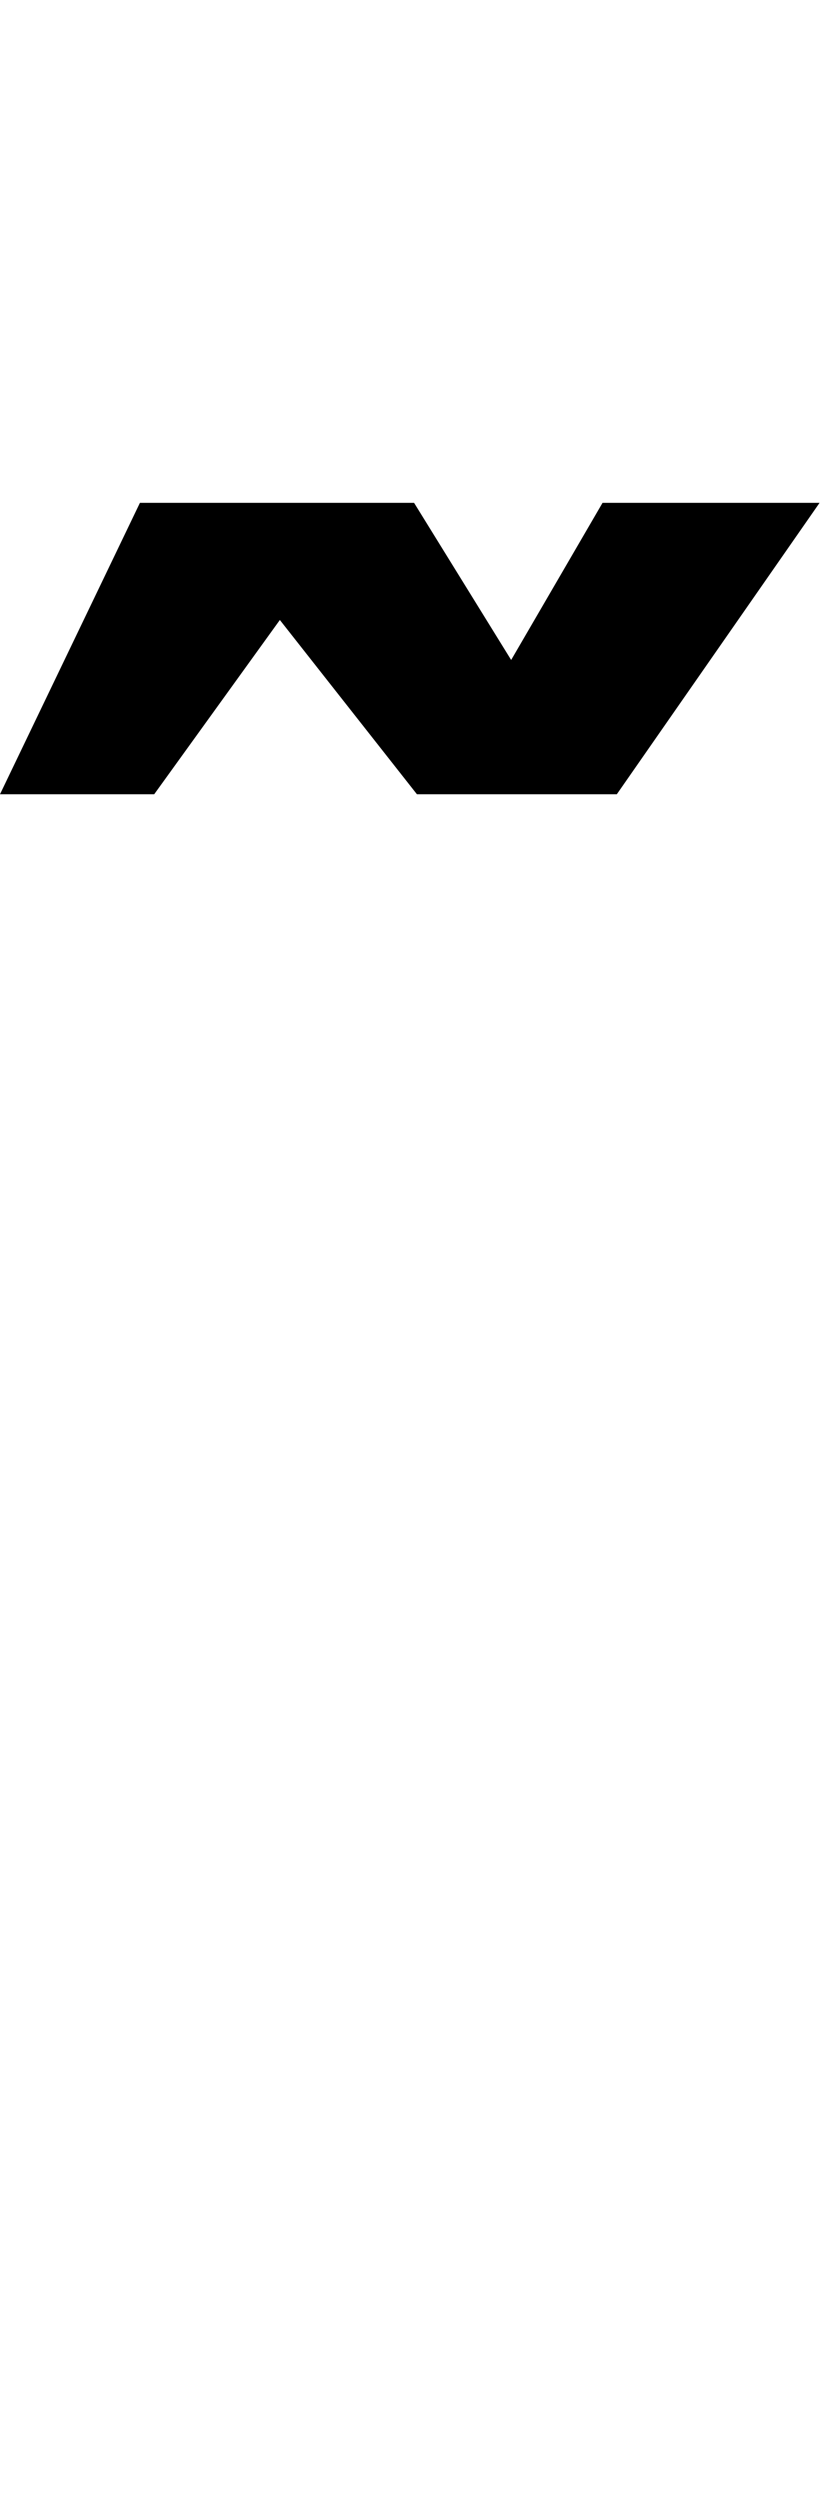 <svg id="svg-uni1DC9" xmlns="http://www.w3.org/2000/svg" width="115" height="350"><path d="M-1216 -1704H-1000L-824 -1948L-632 -1704H-352L-68 -2112H-372L-500 -1892L-636 -2112H-1020Z" transform="translate(121.6 281.6) scale(0.1)"/></svg>
